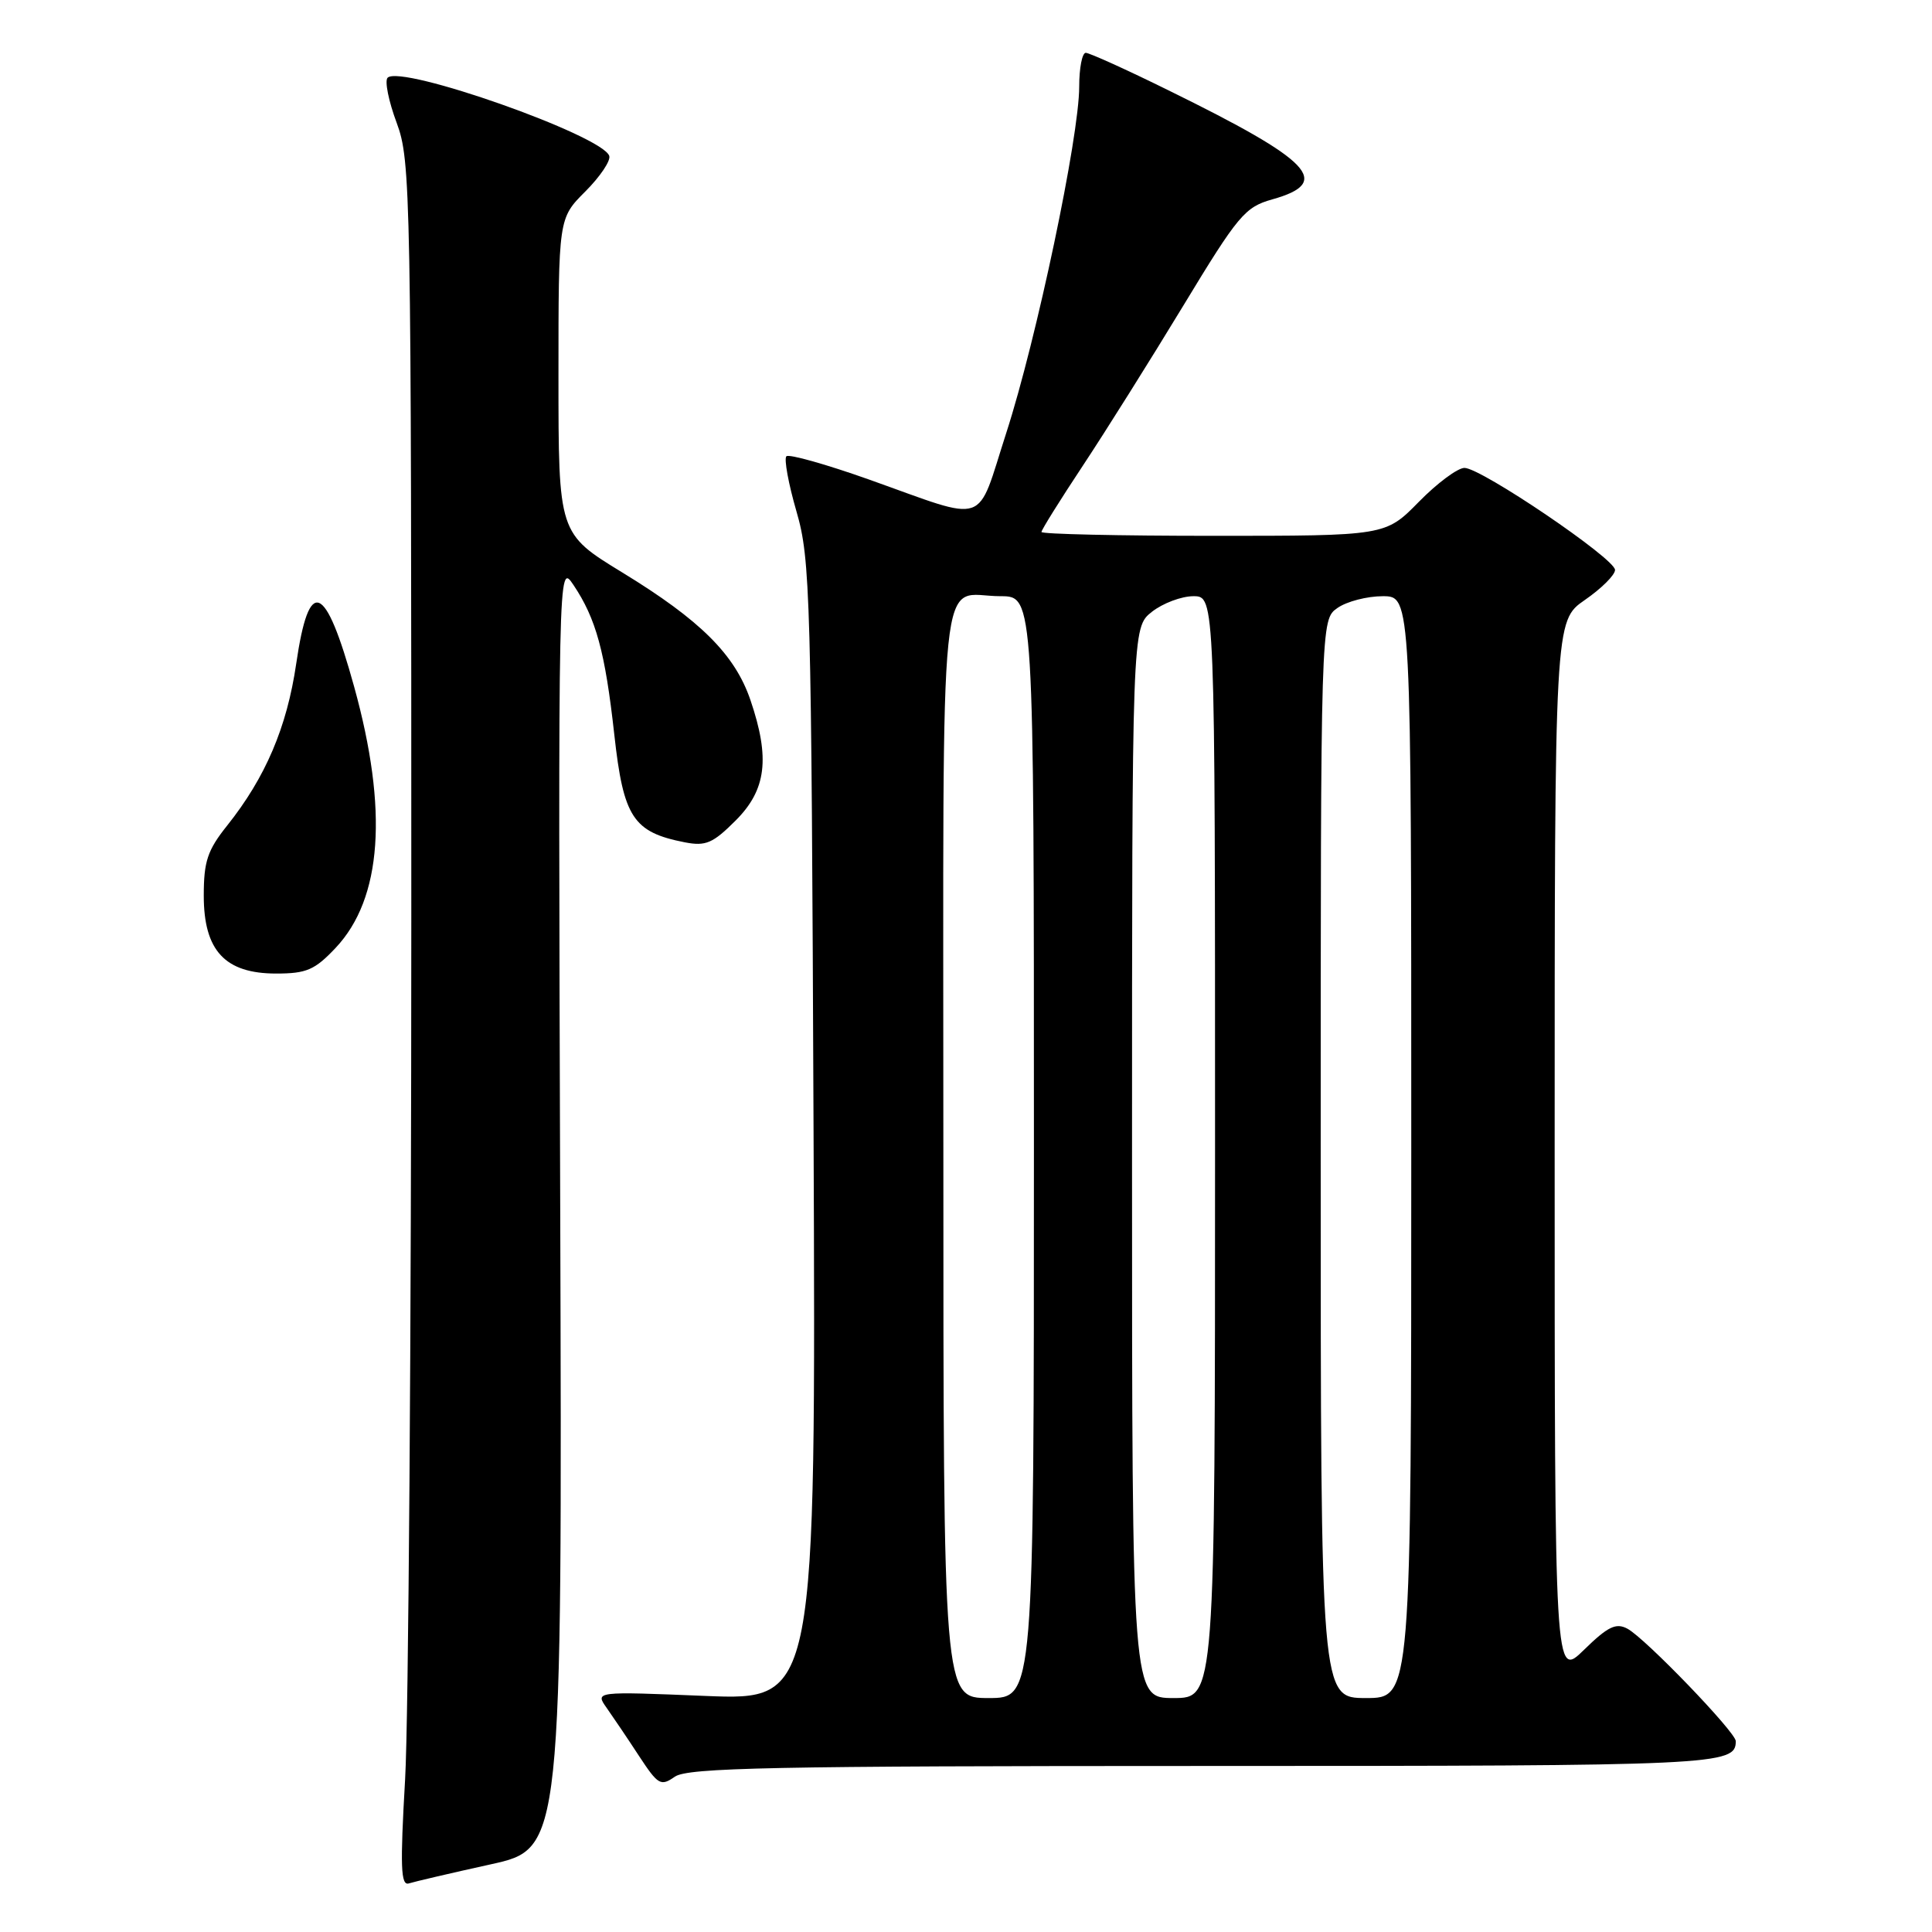 <?xml version="1.0" encoding="UTF-8" standalone="no"?>
<!DOCTYPE svg PUBLIC "-//W3C//DTD SVG 1.1//EN" "http://www.w3.org/Graphics/SVG/1.1/DTD/svg11.dtd" >
<svg xmlns="http://www.w3.org/2000/svg" xmlns:xlink="http://www.w3.org/1999/xlink" version="1.1" viewBox="0 0 256 256">
 <g >
 <path fill="currentColor"
d=" M 65.00 247.04 C 74.50 244.95 74.50 244.95 74.23 159.73 C 73.96 74.50 73.96 74.50 75.98 77.50 C 78.98 81.97 80.18 86.35 81.40 97.36 C 82.61 108.31 83.89 110.27 90.73 111.61 C 93.51 112.15 94.45 111.75 97.48 108.72 C 101.55 104.65 102.06 100.47 99.44 92.77 C 97.38 86.73 92.82 82.19 82.48 75.87 C 74.00 70.69 74.00 70.69 74.00 49.81 C 74.00 28.93 74.00 28.93 77.55 25.38 C 79.51 23.42 80.94 21.30 80.73 20.66 C 79.84 17.95 53.14 8.53 51.36 10.30 C 50.95 10.71 51.49 13.40 52.56 16.27 C 54.43 21.32 54.50 25.01 54.50 121.50 C 54.50 176.50 54.13 227.91 53.68 235.75 C 53.01 247.37 53.10 249.91 54.18 249.56 C 54.91 249.33 59.77 248.19 65.00 247.04 Z  M 159.52 234.00 C 227.75 234.00 230.00 233.90 230.00 230.71 C 230.00 229.53 218.00 217.07 215.64 215.81 C 214.13 215.00 213.05 215.52 209.89 218.61 C 206.00 222.41 206.00 222.41 206.00 152.34 C 206.00 82.27 206.00 82.27 210.00 79.50 C 212.20 77.98 214.00 76.19 214.00 75.52 C 214.00 74.02 196.26 62.00 194.05 62.00 C 193.15 62.00 190.43 64.02 188.00 66.50 C 183.58 71.00 183.58 71.00 160.79 71.00 C 148.26 71.00 138.00 70.77 138.00 70.49 C 138.00 70.21 140.46 66.27 143.46 61.74 C 146.46 57.21 152.46 47.65 156.79 40.51 C 164.07 28.49 164.96 27.44 168.58 26.42 C 176.60 24.17 173.91 21.34 154.83 11.97 C 149.28 9.23 144.34 7.00 143.87 7.00 C 143.39 7.00 143.00 9.02 143.00 11.48 C 143.00 18.12 137.36 44.92 133.34 57.35 C 129.29 69.88 131.18 69.24 115.15 63.54 C 109.46 61.52 104.53 60.13 104.20 60.46 C 103.87 60.80 104.47 64.09 105.54 67.78 C 107.38 74.13 107.51 78.69 107.80 149.90 C 108.11 225.31 108.11 225.31 93.47 224.72 C 78.84 224.12 78.84 224.12 80.39 226.31 C 81.24 227.52 83.17 230.37 84.67 232.67 C 87.20 236.52 87.55 236.73 89.42 235.42 C 91.12 234.23 102.43 234.00 159.52 234.00 Z  M 44.48 125.59 C 50.63 119.06 51.46 107.35 46.92 90.97 C 43.09 77.13 40.95 76.29 39.25 87.94 C 38.02 96.36 35.18 103.02 30.10 109.39 C 27.49 112.66 27.00 114.14 27.00 118.68 C 27.00 125.97 29.82 129.00 36.59 129.00 C 40.61 129.00 41.71 128.53 44.48 125.59 Z  M 125.00 152.61 C 125.00 71.57 124.24 79.00 132.58 79.00 C 137.00 79.00 137.00 79.00 137.00 152.00 C 137.00 225.00 137.00 225.00 131.00 225.00 C 125.00 225.00 125.00 225.00 125.00 152.61 Z  M 150.00 154.07 C 150.00 83.15 150.00 83.15 152.63 81.07 C 154.08 79.93 156.56 79.00 158.13 79.00 C 161.00 79.00 161.00 79.00 161.00 152.00 C 161.00 225.00 161.00 225.00 155.50 225.00 C 150.00 225.00 150.00 225.00 150.00 154.07 Z  M 175.00 153.56 C 175.00 82.11 175.00 82.11 177.22 80.56 C 178.44 79.70 181.14 79.00 183.22 79.00 C 187.00 79.00 187.00 79.00 187.00 152.00 C 187.00 225.00 187.00 225.00 181.00 225.00 C 175.00 225.00 175.00 225.00 175.00 153.56 Z "/>
</g>
</svg>